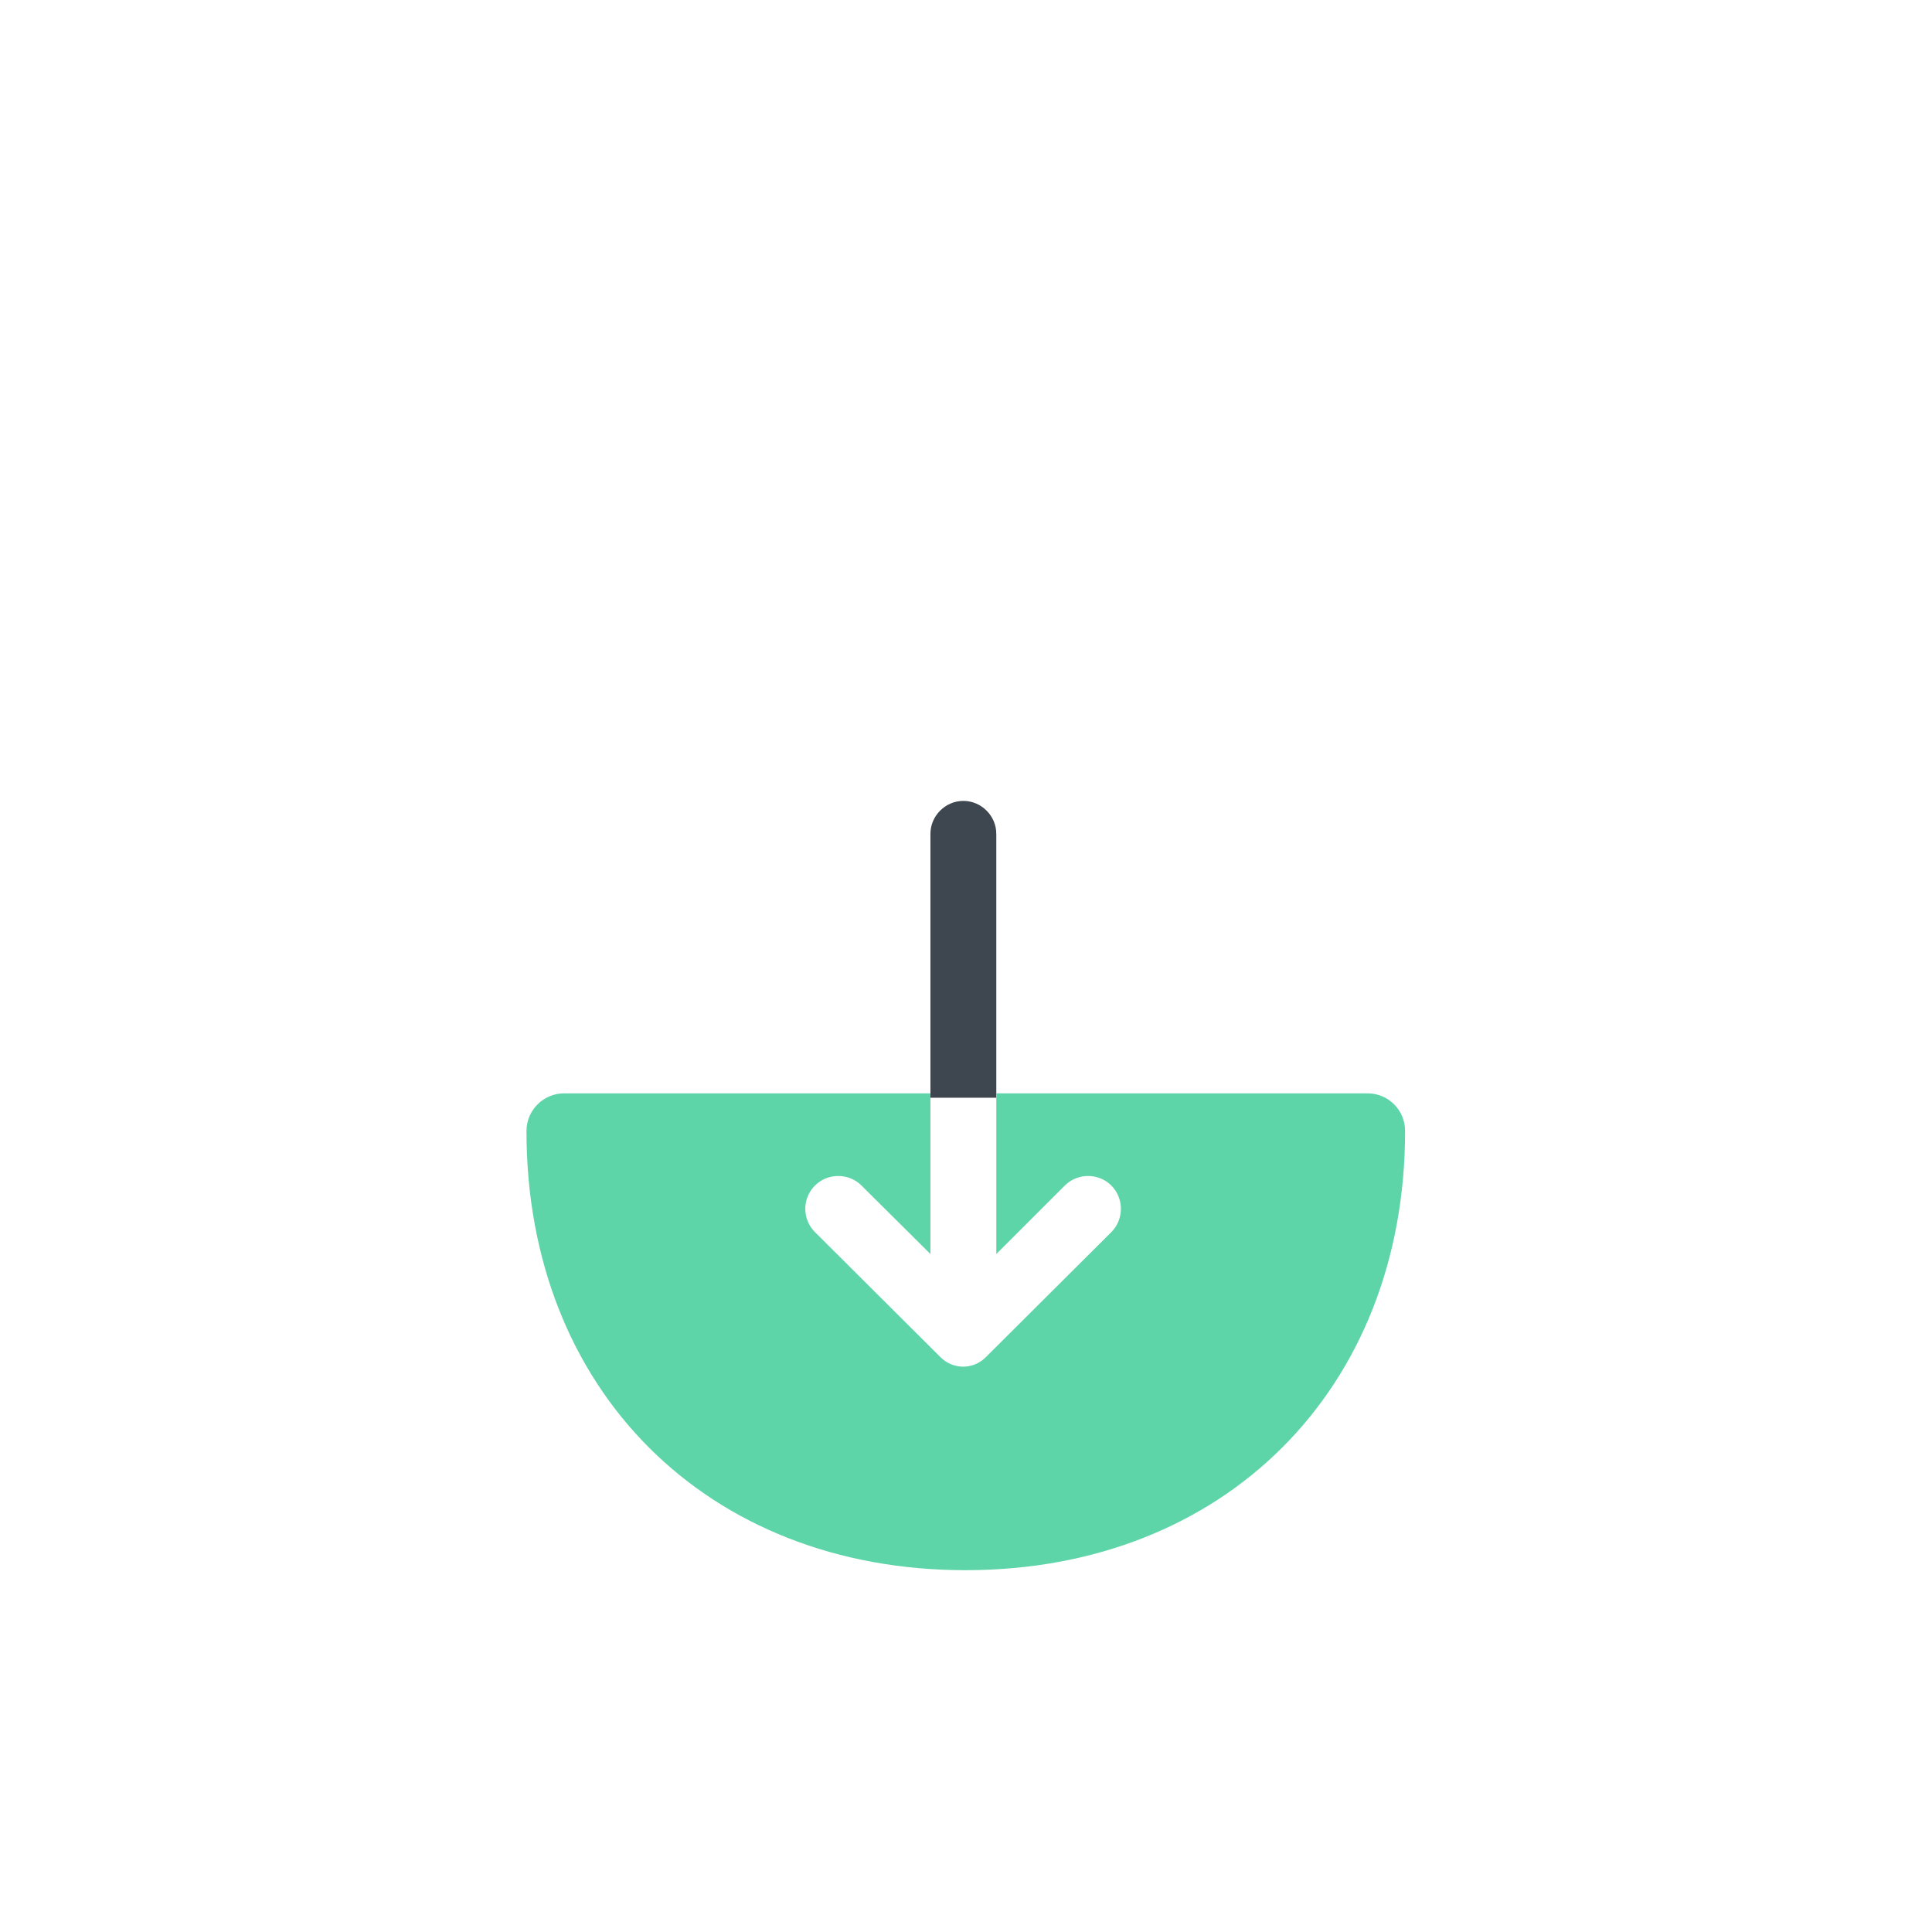 <svg width="44" height="44" viewBox="5 0 44 44" fill="none" xmlns="http://www.w3.org/2000/svg">
<g filter="url(#filter0_d_217_7579)">
<path d="M27.69 13.99L27.69 20L26.19 20L26.19 13.99C26.19 13.58 26.53 13.24 26.94 13.24C27.35 13.24 27.69 13.58 27.69 13.99Z" fill="#3E474F"/>
<path fill-rule="evenodd" clip-rule="evenodd" d="M36.14 19.9C36.62 19.9 37 20.28 37 20.76C37 26.64 32.88 30.76 26.99 30.76C21.1 30.76 16.99 26.65 16.99 20.76C16.99 20.28 17.38 19.9 17.85 19.9L26.19 19.9L26.19 23.56L24.62 22C24.33 21.71 23.85 21.71 23.56 22C23.41 22.15 23.34 22.34 23.34 22.53C23.34 22.72 23.41 22.91 23.56 23.06L26.41 25.9C26.7 26.2 27.17 26.2 27.46 25.9L30.31 23.06C30.6 22.77 30.6 22.29 30.31 22C30.02 21.71 29.54 21.71 29.25 22L27.69 23.56L27.69 19.9L36.14 19.9Z" fill="#5ED5A8"/>
</g>
<defs>
<filter id="filter0_d_217_7579" x="0.99" y="2.24" width="52.01" height="49.52" filterUnits="userSpaceOnUse" color-interpolation-filters="sRGB">
<feFlood flood-opacity="0" result="BackgroundImageFix"/>
<feColorMatrix in="SourceAlpha" type="matrix" values="0 0 0 0 0 0 0 0 0 0 0 0 0 0 0 0 0 0 127 0" result="hardAlpha"/>
<feOffset dy="5"/>
<feGaussianBlur stdDeviation="8"/>
<feComposite in2="hardAlpha" operator="out"/>
<feColorMatrix type="matrix" values="0 0 0 0 0.369 0 0 0 0 0.835 0 0 0 0 0.659 0 0 0 0.25 0"/>
<feBlend mode="normal" in2="BackgroundImageFix" result="effect1_dropShadow_217_7579"/>
<feBlend mode="normal" in="SourceGraphic" in2="effect1_dropShadow_217_7579" result="shape"/>
</filter>
</defs>
</svg>
